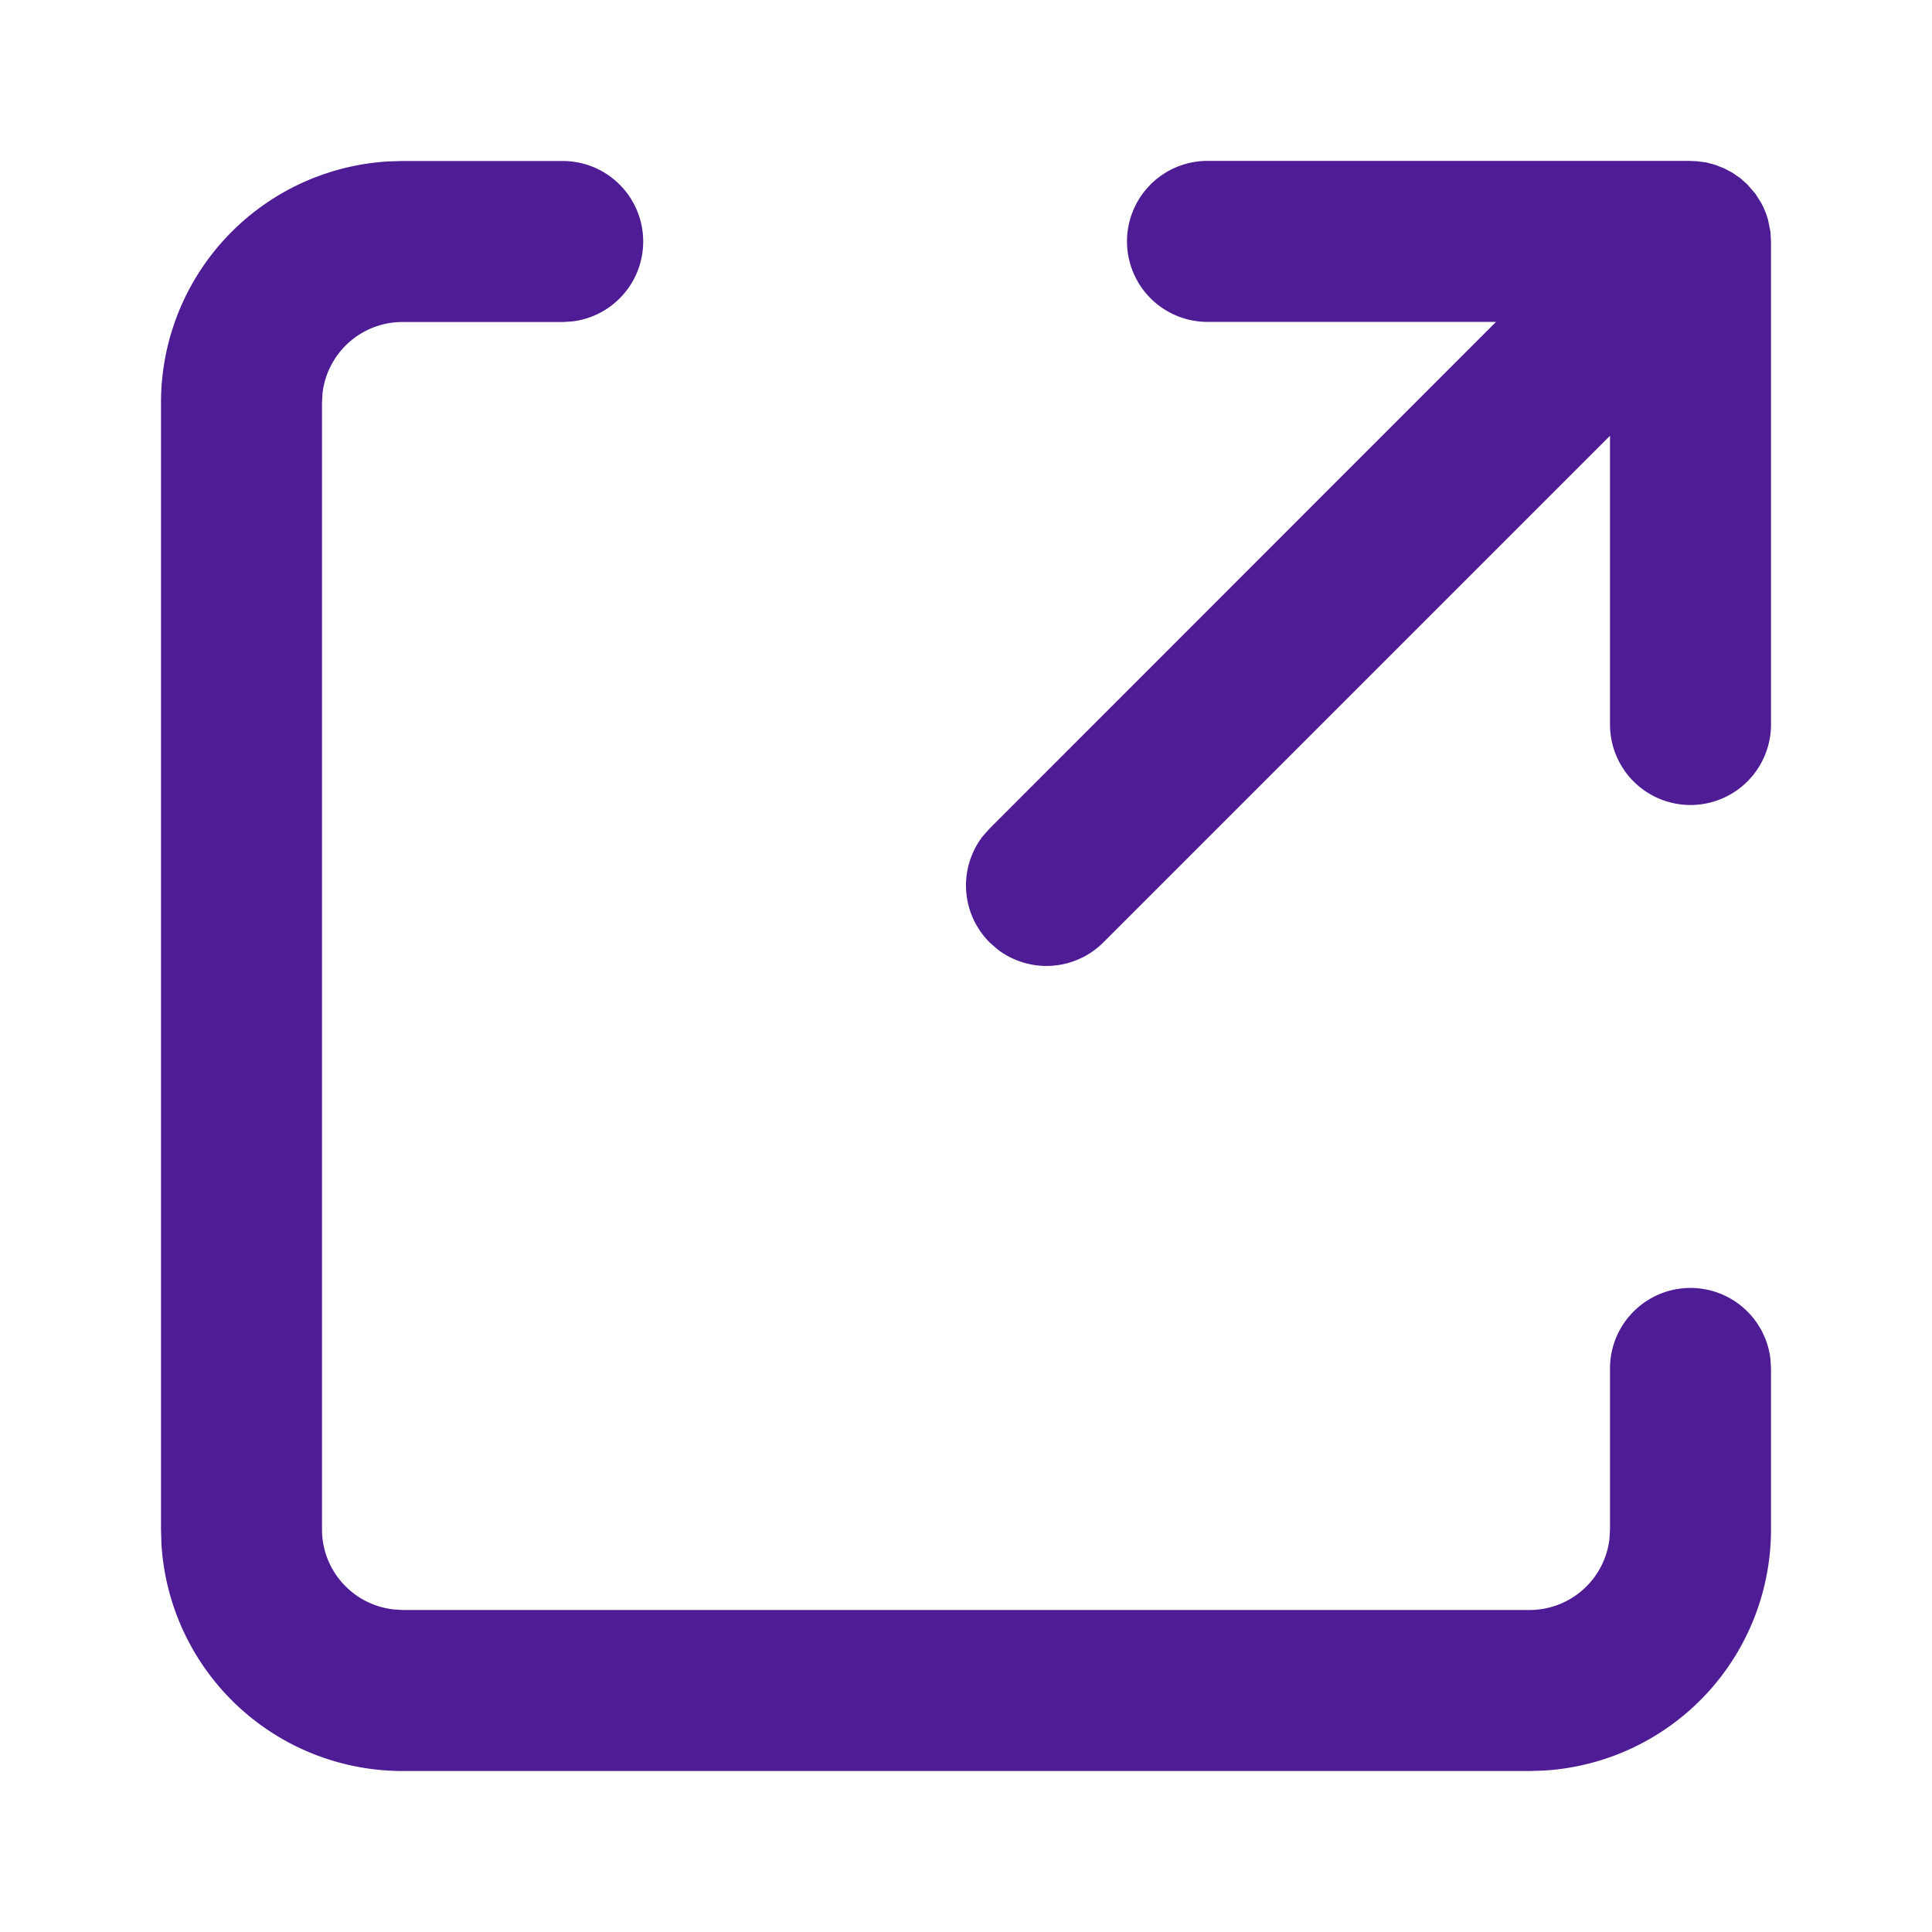 <svg width="18" height="18" viewBox="0 0 18 18" fill="none" xmlns="http://www.w3.org/2000/svg">
    <path fill-rule="evenodd" clip-rule="evenodd" d="M3.75 1.5h1.5a.75.75 0 0 1 .087 1.494L5.25 3h-1.5a.75.75 0 0 0-.745.663L3 3.749v10.5c0 .385.29.702.663.745L3.75 15h10.5a.75.75 0 0 0 .745-.662l.005-.088v-1.5a.75.75 0 0 1 1.495-.087l.005.087v1.5a2.25 2.25 0 0 1-2.118 2.246l-.132.004H3.75a2.25 2.25 0 0 1-2.246-2.117l-.004-.133V3.75a2.25 2.25 0 0 1 2.118-2.246L3.75 1.5h1.5-1.5zm12 0 .06.002.09.012.084.023.083.033.073.039.073.05.067.06.073.084.053.083.024.046.025.061.018.057.022.11.005.09v4.5a.75.75 0 0 1-1.5 0V4.06l-4.72 4.72a.75.75 0 0 1-.99.062l-.07-.062a.75.75 0 0 1-.063-.99l.063-.071 4.718-4.72H11.25a.75.75 0 0 1 0-1.5h4.5z" fill="#4E1C95"/>
</svg>
